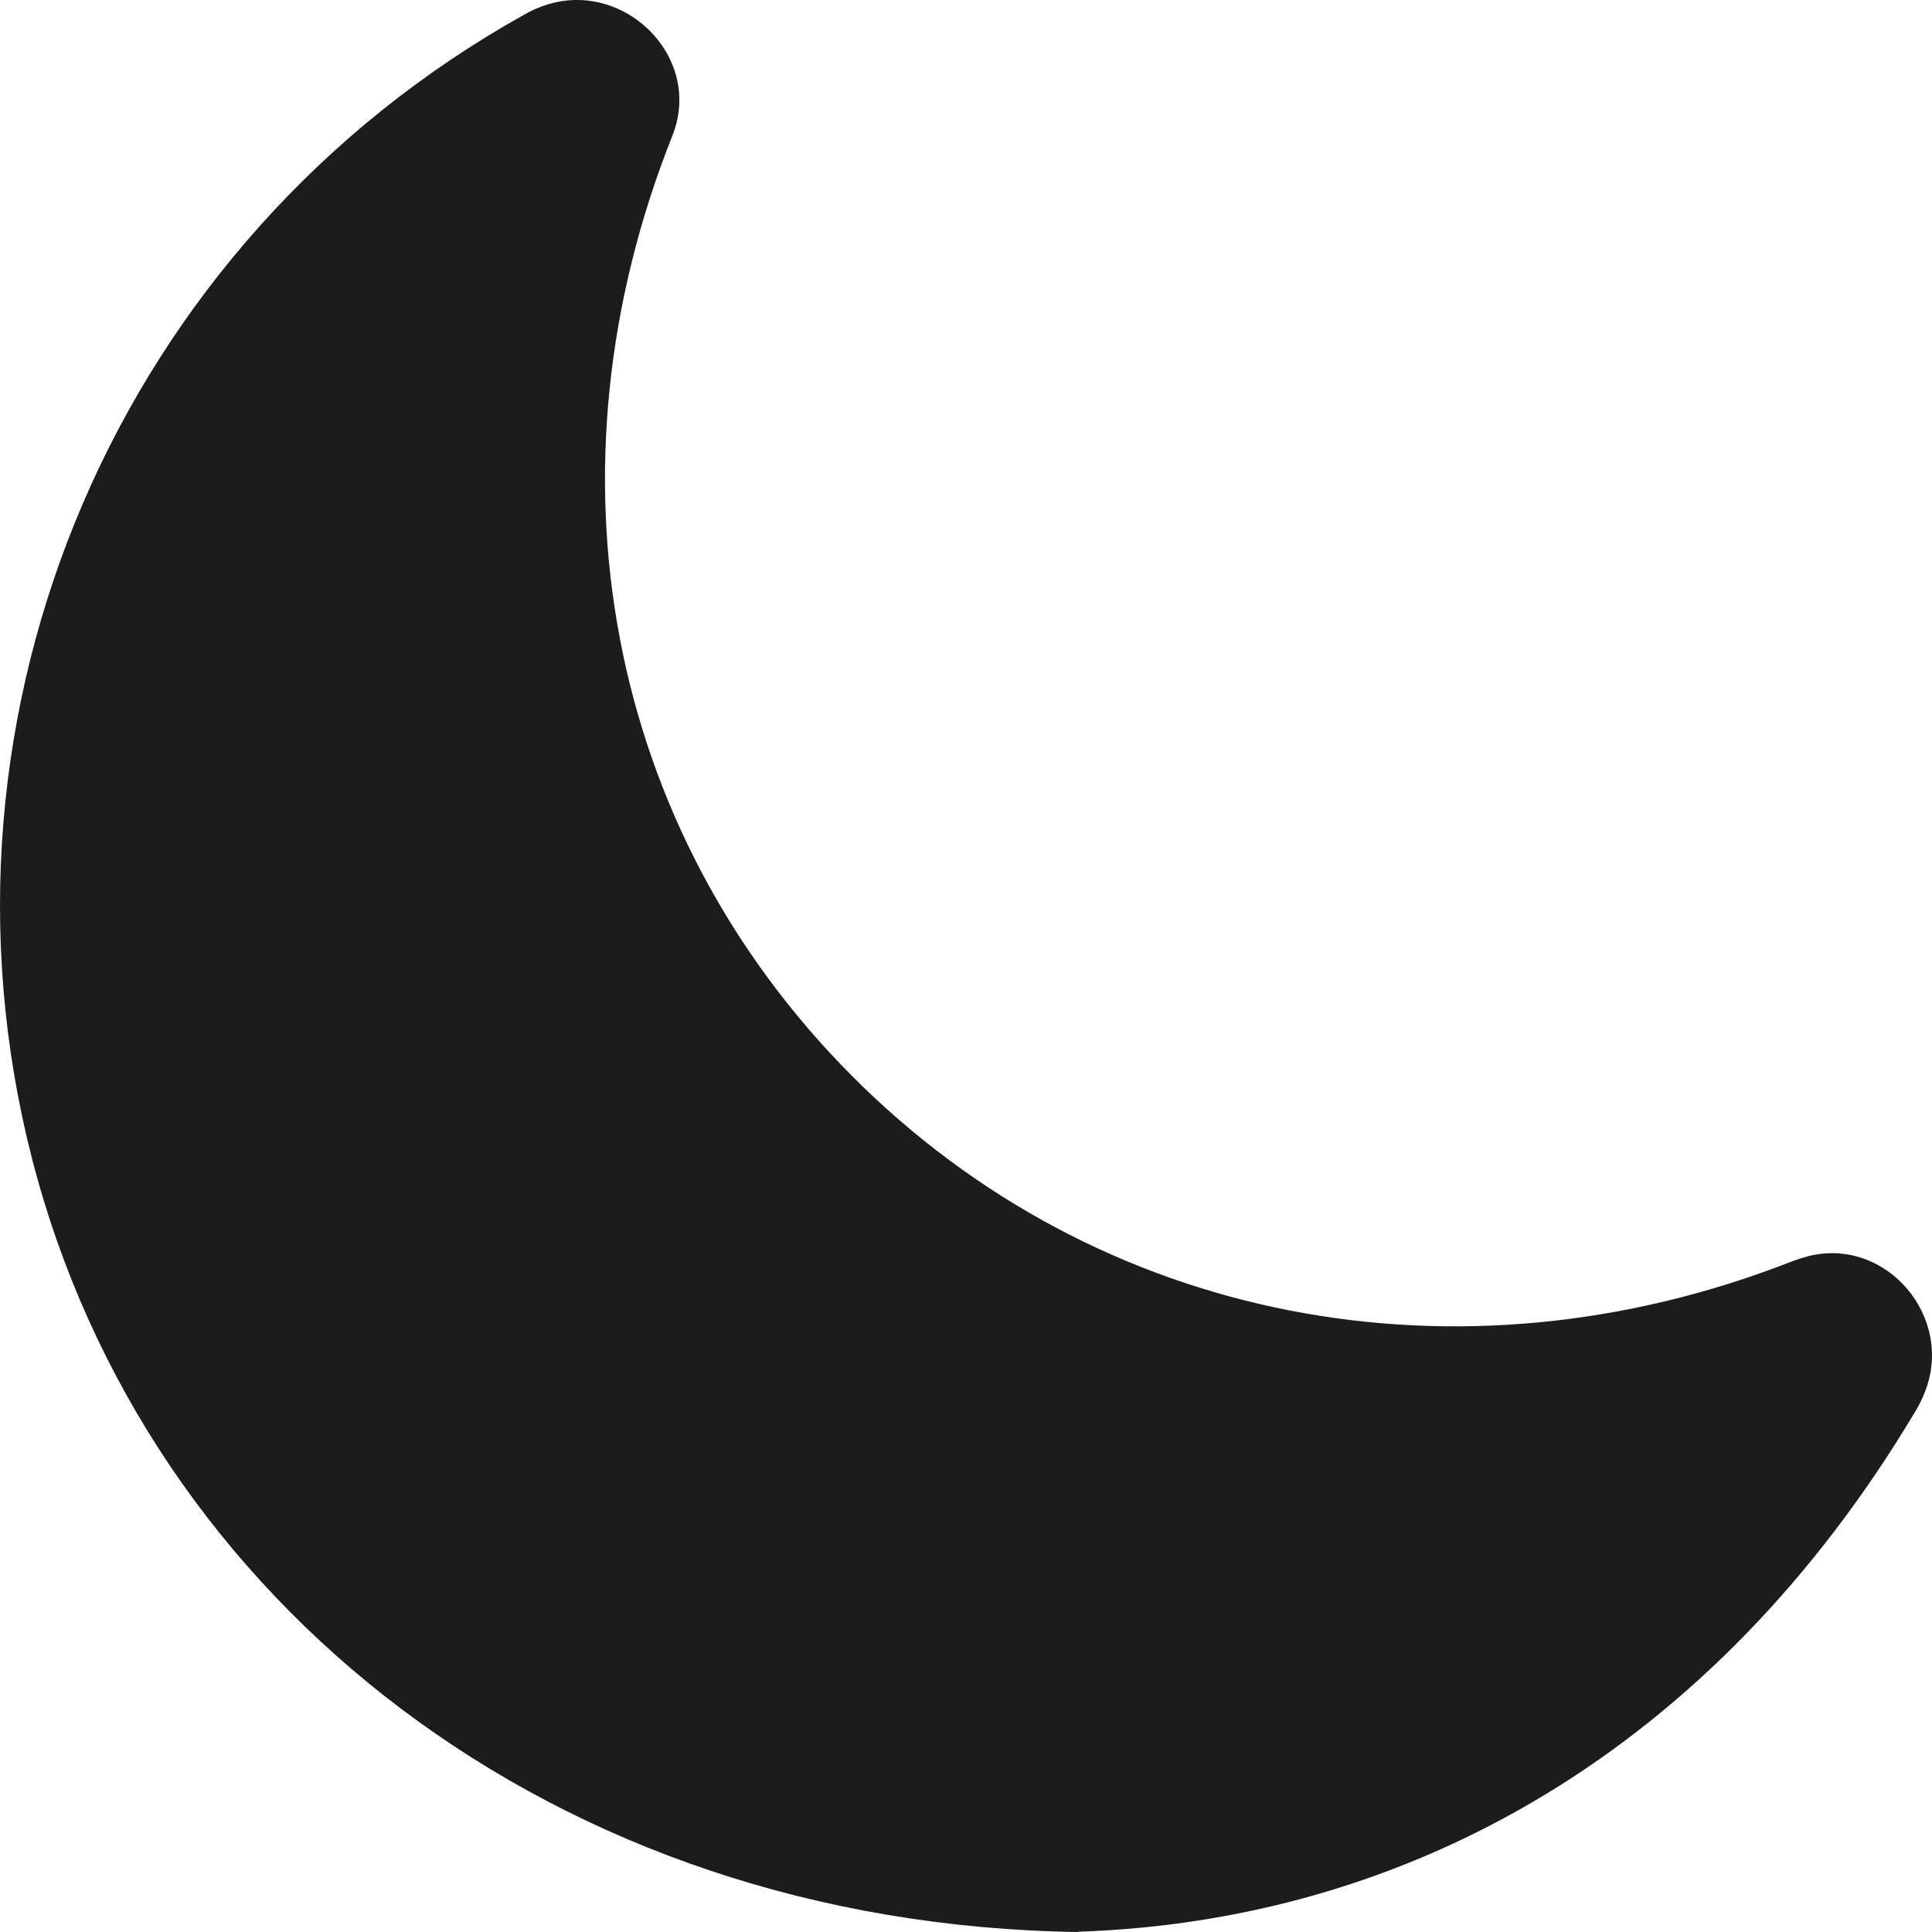 <svg width="20" height="20" viewBox="0 0 20 20" fill="none" xmlns="http://www.w3.org/2000/svg">
<path d="M11.162 20C5.744 19.924 1.512 16.594 0.331 11.992C-0.856 7.364 1.22 2.489 5.439 0.145C5.489 0.116 5.541 0.092 5.597 0.071C6.423 -0.249 7.283 0.568 6.965 1.393L6.96 1.406C5.583 4.865 6.268 8.573 8.818 11.136C11.368 13.698 15.099 14.41 18.547 13.059C18.602 13.038 18.66 13.02 18.718 13.004C19.531 12.799 20.239 13.643 19.923 14.418C19.897 14.484 19.865 14.549 19.828 14.61C17.731 18.124 14.589 19.882 11.165 19.997L11.162 20Z" fill="#1C1C1C"/>
</svg>
